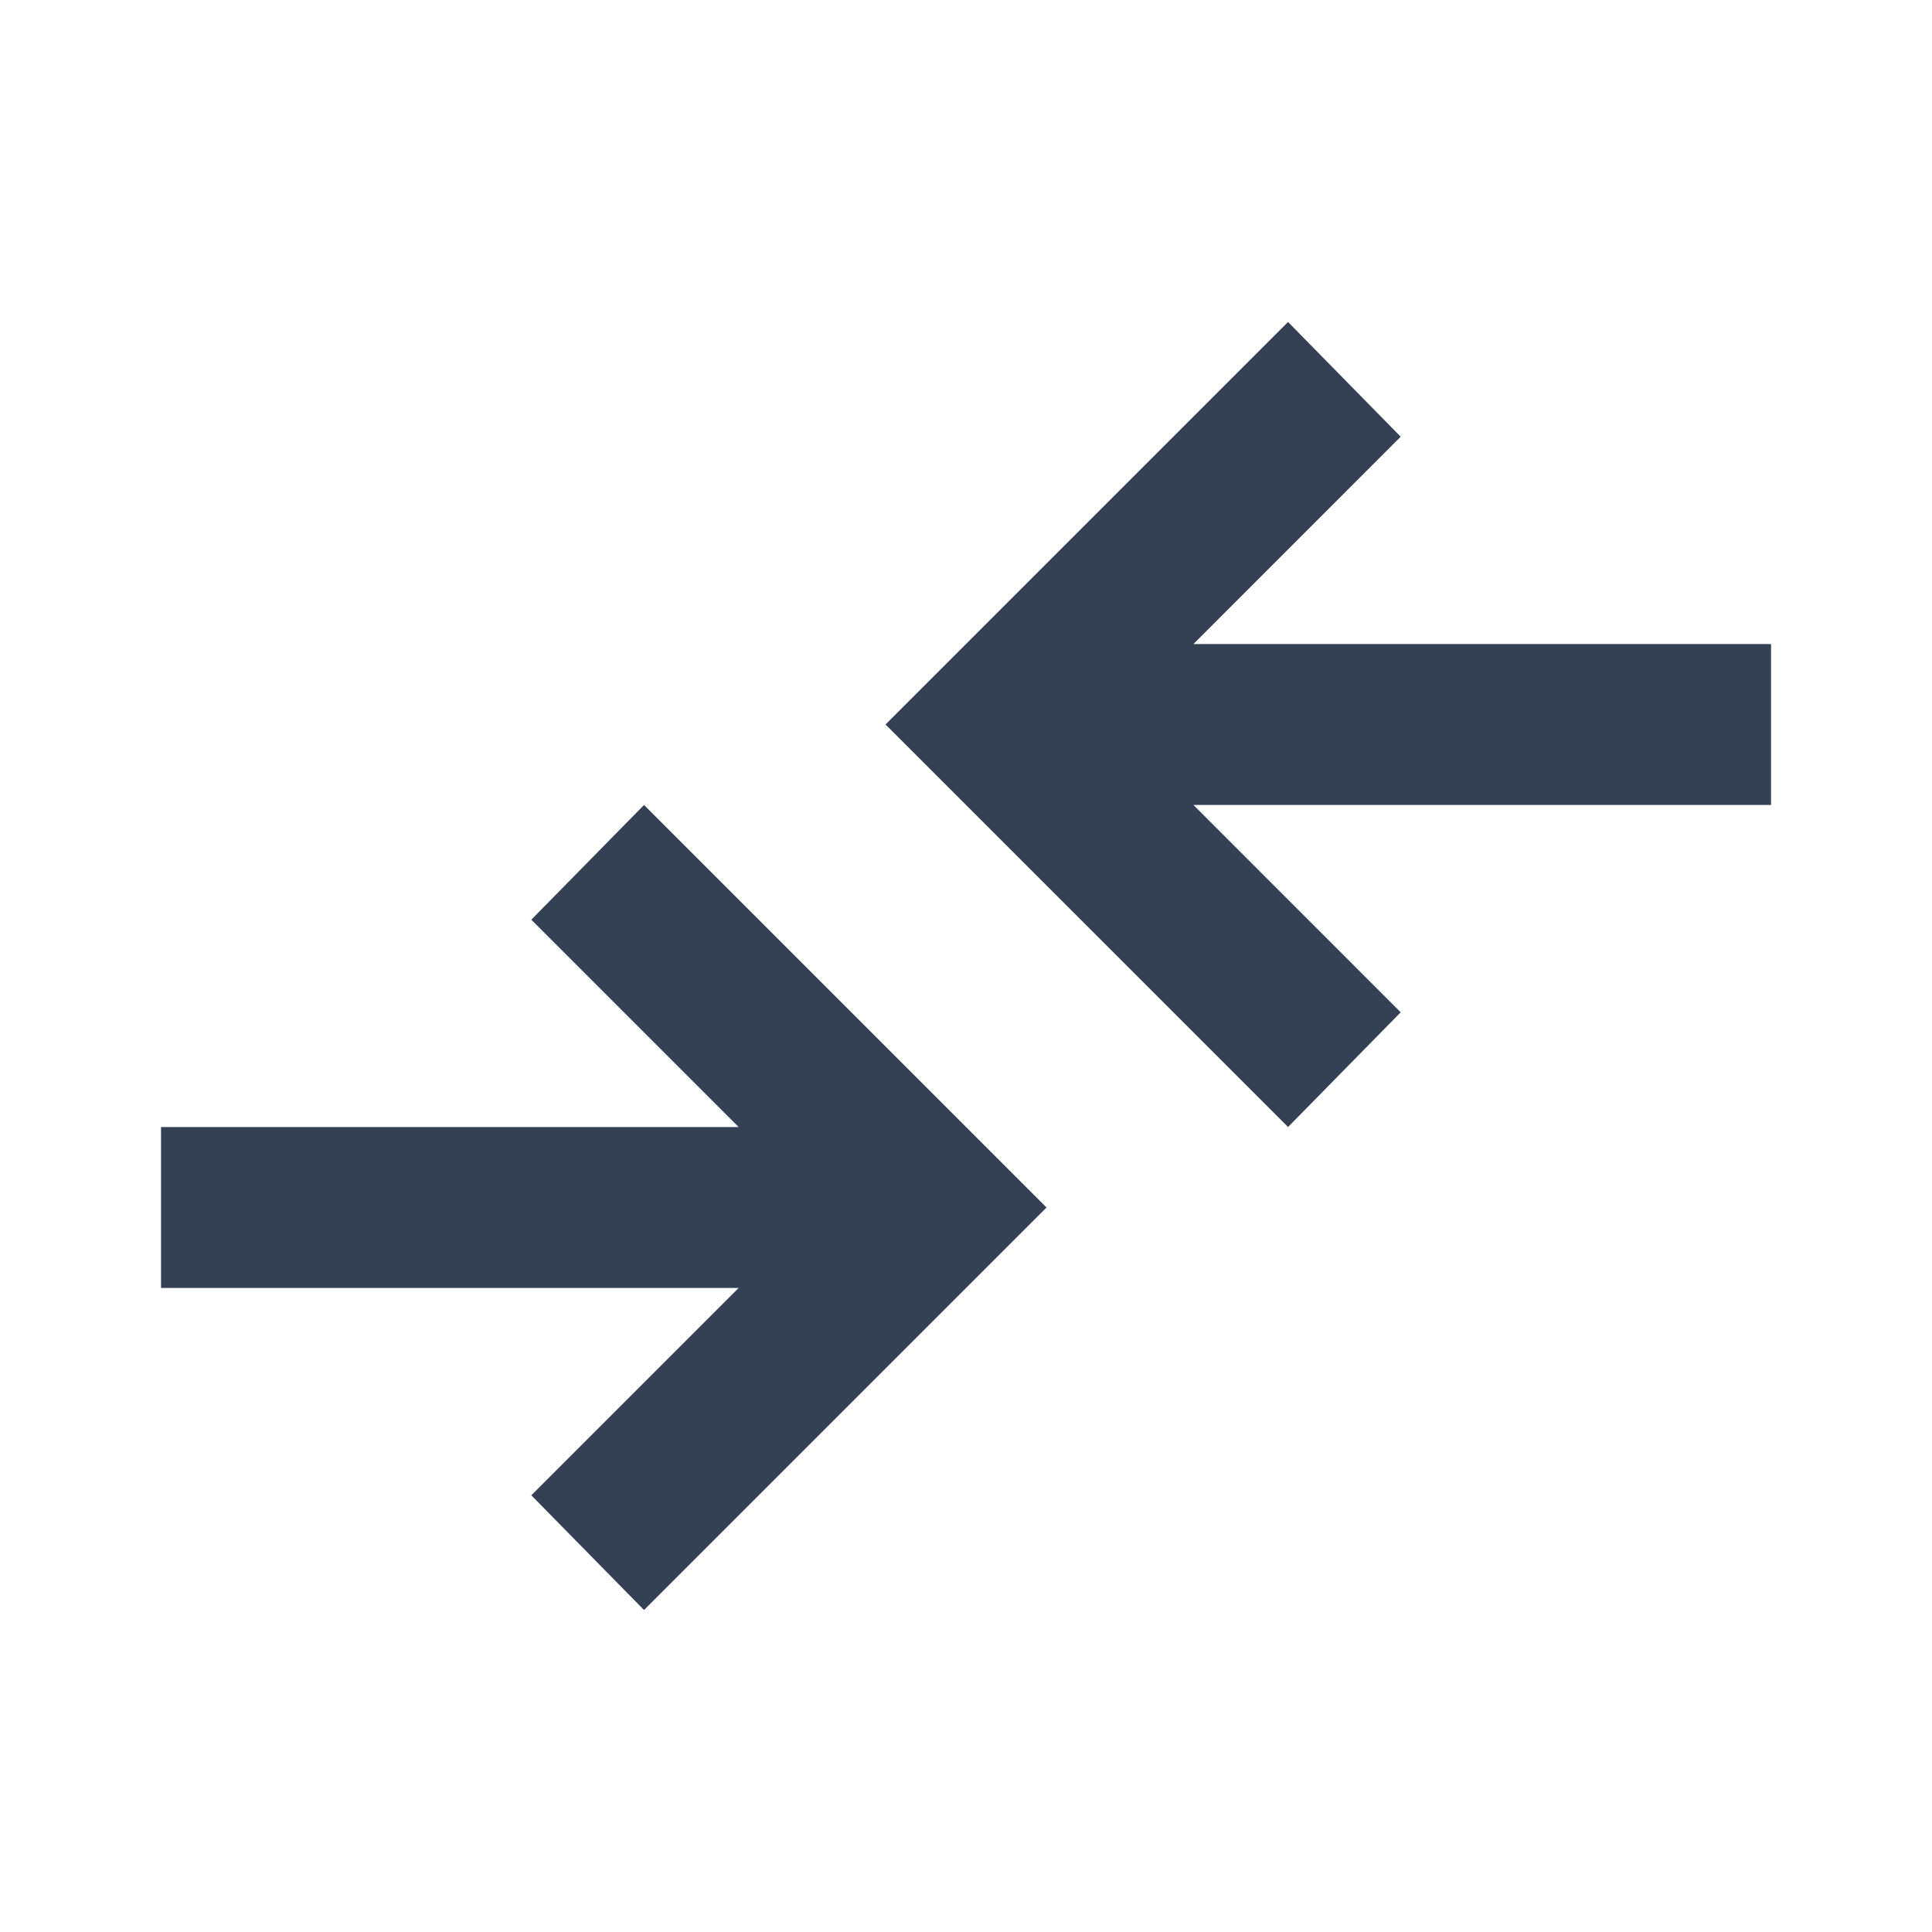 <svg width="26" height="26" viewBox="0 0 26 26" fill="none" xmlns="http://www.w3.org/2000/svg">
<path d="M8.667 21.667L7.15 20.123L9.94 17.333H2.167V15.167H9.94L7.15 12.377L8.667 10.833L14.084 16.25L8.667 21.667ZM17.334 15.167L11.917 9.75L17.334 4.333L18.85 5.877L16.061 8.667H23.834V10.833H16.061L18.85 13.623L17.334 15.167Z" fill="#344054"/>
</svg>
